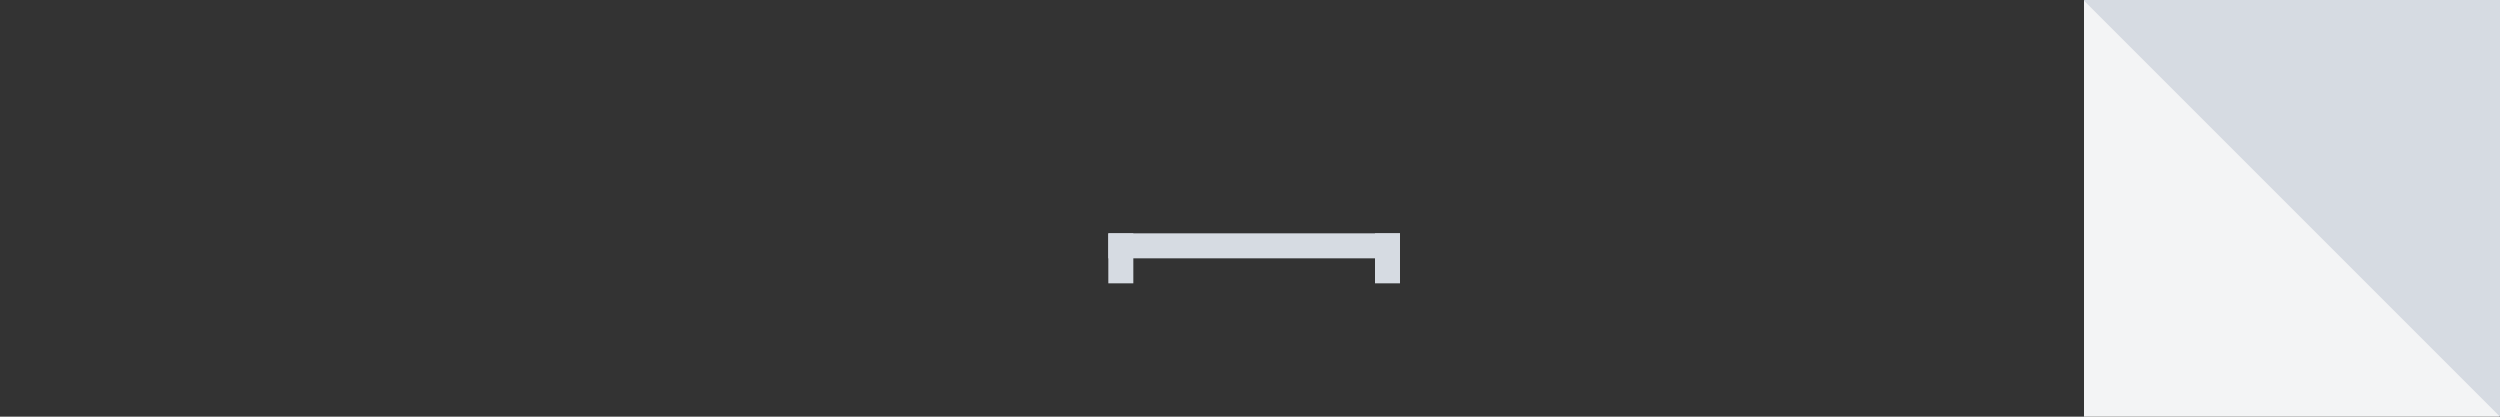 <?xml version="1.0" encoding="utf-8"?>
<!-- Generator: Adobe Illustrator 17.0.0, SVG Export Plug-In . SVG Version: 6.00 Build 0)  -->
<!DOCTYPE svg PUBLIC "-//W3C//DTD SVG 1.1//EN" "http://www.w3.org/Graphics/SVG/1.1/DTD/svg11.dtd">
<svg version="1.1" id="Layer_1" xmlns="http://www.w3.org/2000/svg" xmlns:xlink="http://www.w3.org/1999/xlink" x="0px" y="0px"
	 width="300px" height="50px" viewBox="0 0 300 50" enable-background="new 0 0 300 50" xml:space="preserve">
<rect x="0" y="0" width="300" height="50" fill="#333333" stroke="none"/>
<rect x="133" y="28" fill="#D6DBE2" width="3" height="6"/>
<rect x="165" y="28" fill="#D6DBE2" width="3" height="6"/>
<rect x="133" y="28" fill="#D6DBE2" width="35" height="3"/>
<rect x="250.083" y="0" fill="#D6DBE2" width="49.917" height="49.917"/>
<polygon fill="#F3F4F5" points="300,50 250.083,50 250.083,0.083 "/>
</svg>
